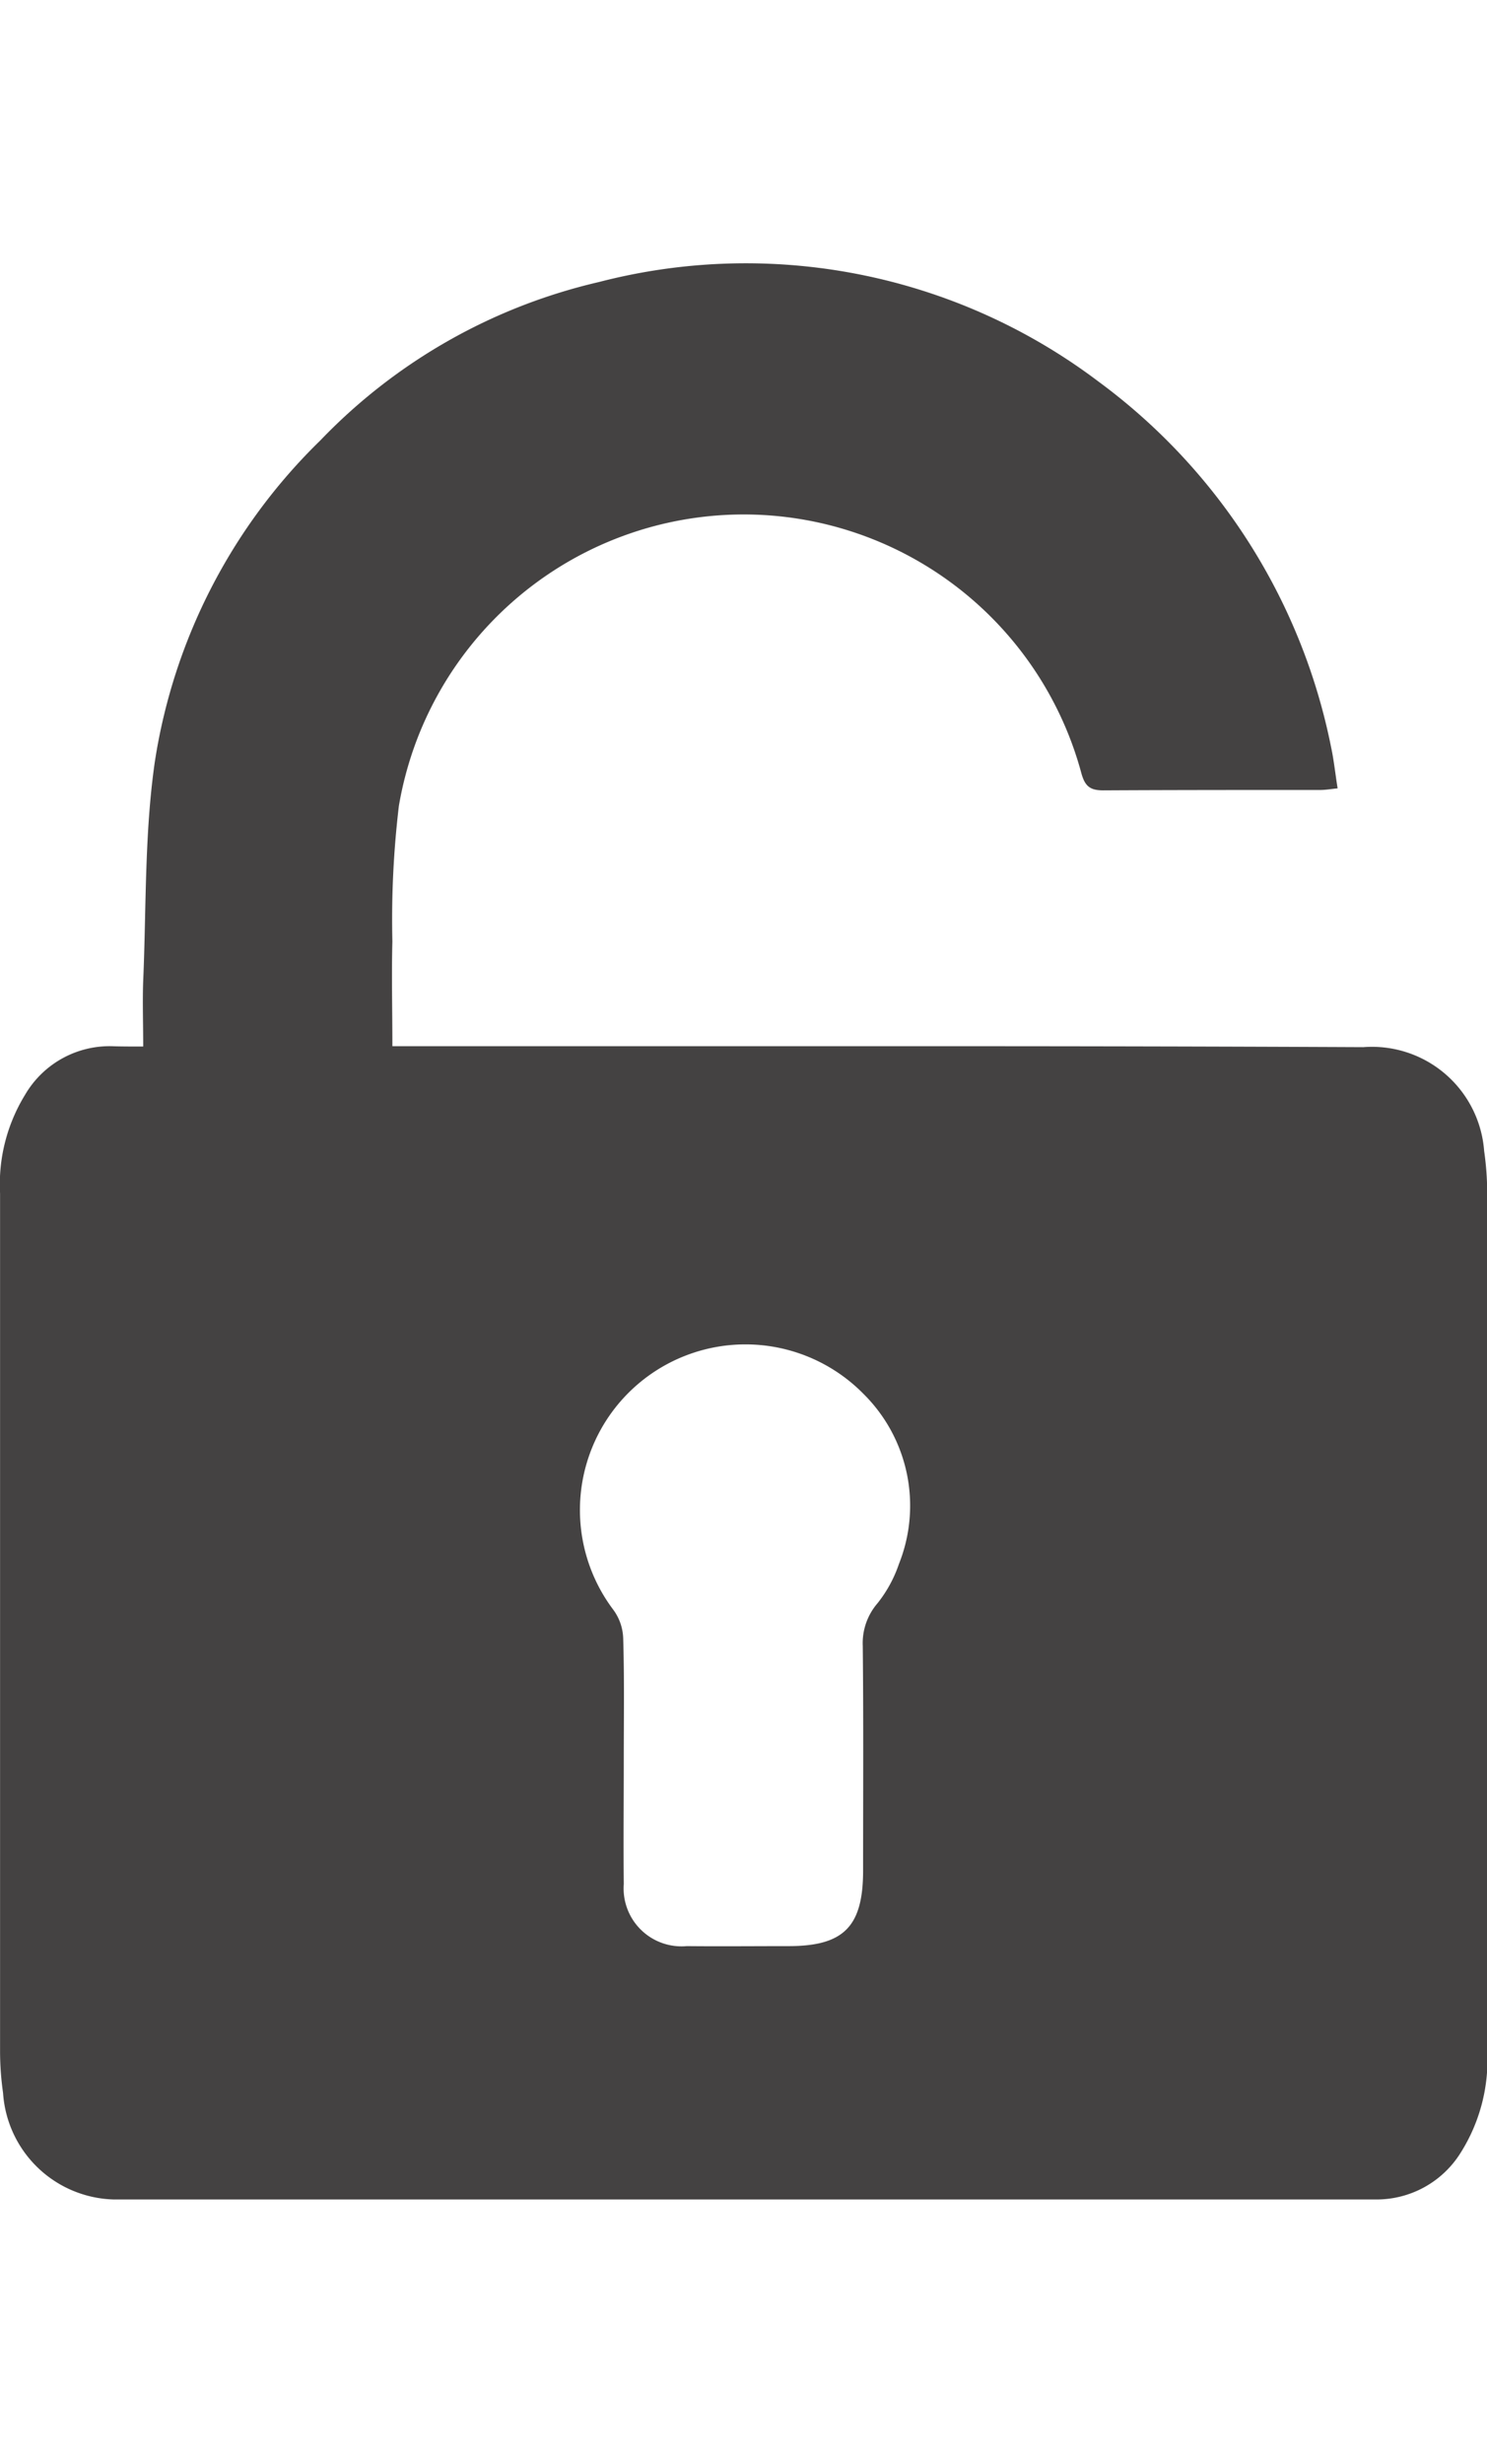 <svg xmlns="http://www.w3.org/2000/svg" width="18" viewBox="0 0 22.916 29.81">
  <path id="candado_abierto" data-name="candado abierto" d="M782.364,523.7c0-.36-.012-.688,0-1.015.048-1.122.019-2.256.178-3.363a8.761,8.761,0,0,1,2.551-4.956,8.647,8.647,0,0,1,4.29-2.439,9.018,9.018,0,0,1,7.7,1.53,9.24,9.24,0,0,1,3.588,5.636c.043.2.063.4.1.631-.1.01-.185.025-.267.025-1.115,0-2.231,0-3.347.006-.206,0-.28-.069-.334-.26a5.39,5.39,0,0,0-10.519.5,14.728,14.728,0,0,0-.1,2.087c-.014.523,0,1.046,0,1.613h.353q4.075,0,8.149,0,3.23,0,6.46.015a1.733,1.733,0,0,1,1.863,1.6,4.544,4.544,0,0,1,.047.667q0,6.592,0,13.184a2.674,2.674,0,0,1-.41,1.578,1.526,1.526,0,0,1-1.32.718q-9.721,0-19.442,0a1.757,1.757,0,0,1-1.7-1.642,4.57,4.57,0,0,1-.046-.638q0-6.607,0-13.213a2.636,2.636,0,0,1,.388-1.525,1.509,1.509,0,0,1,1.362-.743C782.042,523.7,782.177,523.7,782.364,523.7Zm7.406,10.978c0,.64-.007,1.28,0,1.92a.892.892,0,0,0,.97.957c.524.005,1.047,0,1.571,0,.848,0,1.147-.3,1.147-1.162,0-1.154.007-2.307-.005-3.461a.94.94,0,0,1,.227-.657,2.01,2.01,0,0,0,.331-.607,2.421,2.421,0,0,0-.542-2.613,2.551,2.551,0,0,0-3.861,3.319.783.783,0,0,1,.153.441C789.78,533.436,789.77,534.057,789.77,534.678Z" transform="translate(-780.157 -511.653)" fill="#444242"/>
</svg>
